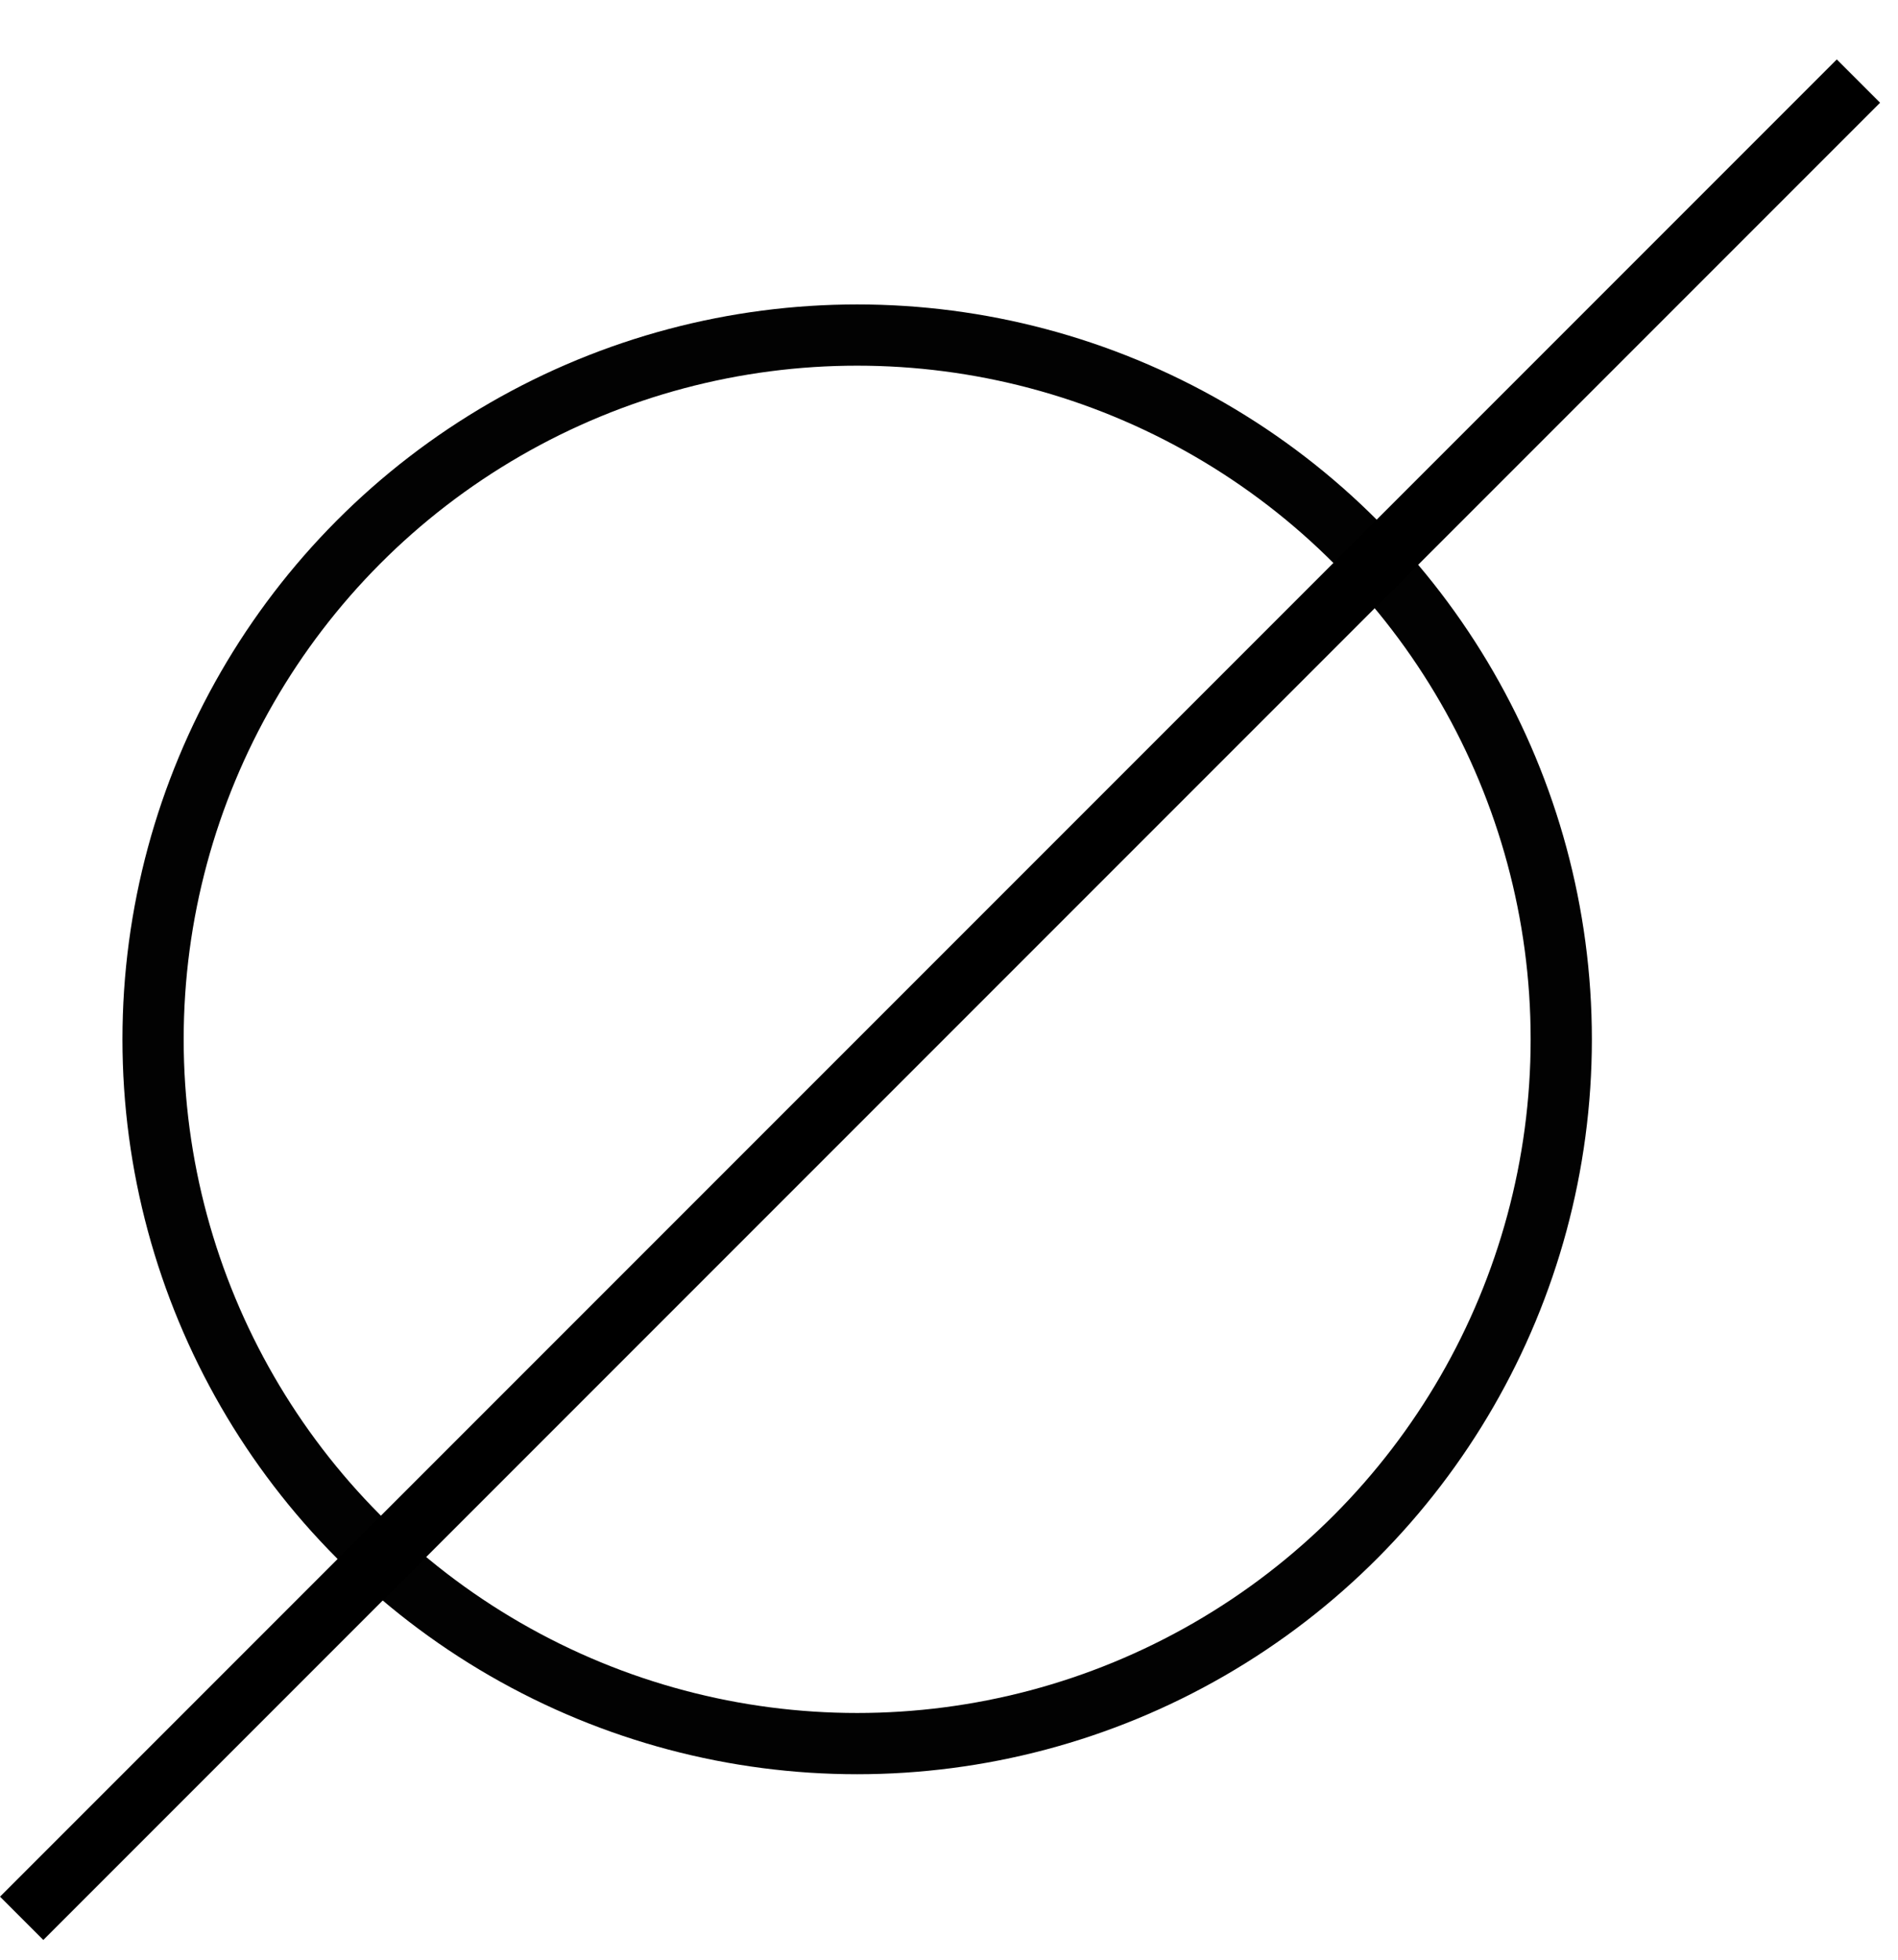 <svg width="31" height="32" viewBox="0 0 31 32" fill="none" xmlns="http://www.w3.org/2000/svg">
<circle cx="14" cy="16.971" r="11.5" stroke="#020202"/>
<line x1="30.354" y1="1.324" x2="0.354" y2="31.324" stroke="black"/>
</svg>
